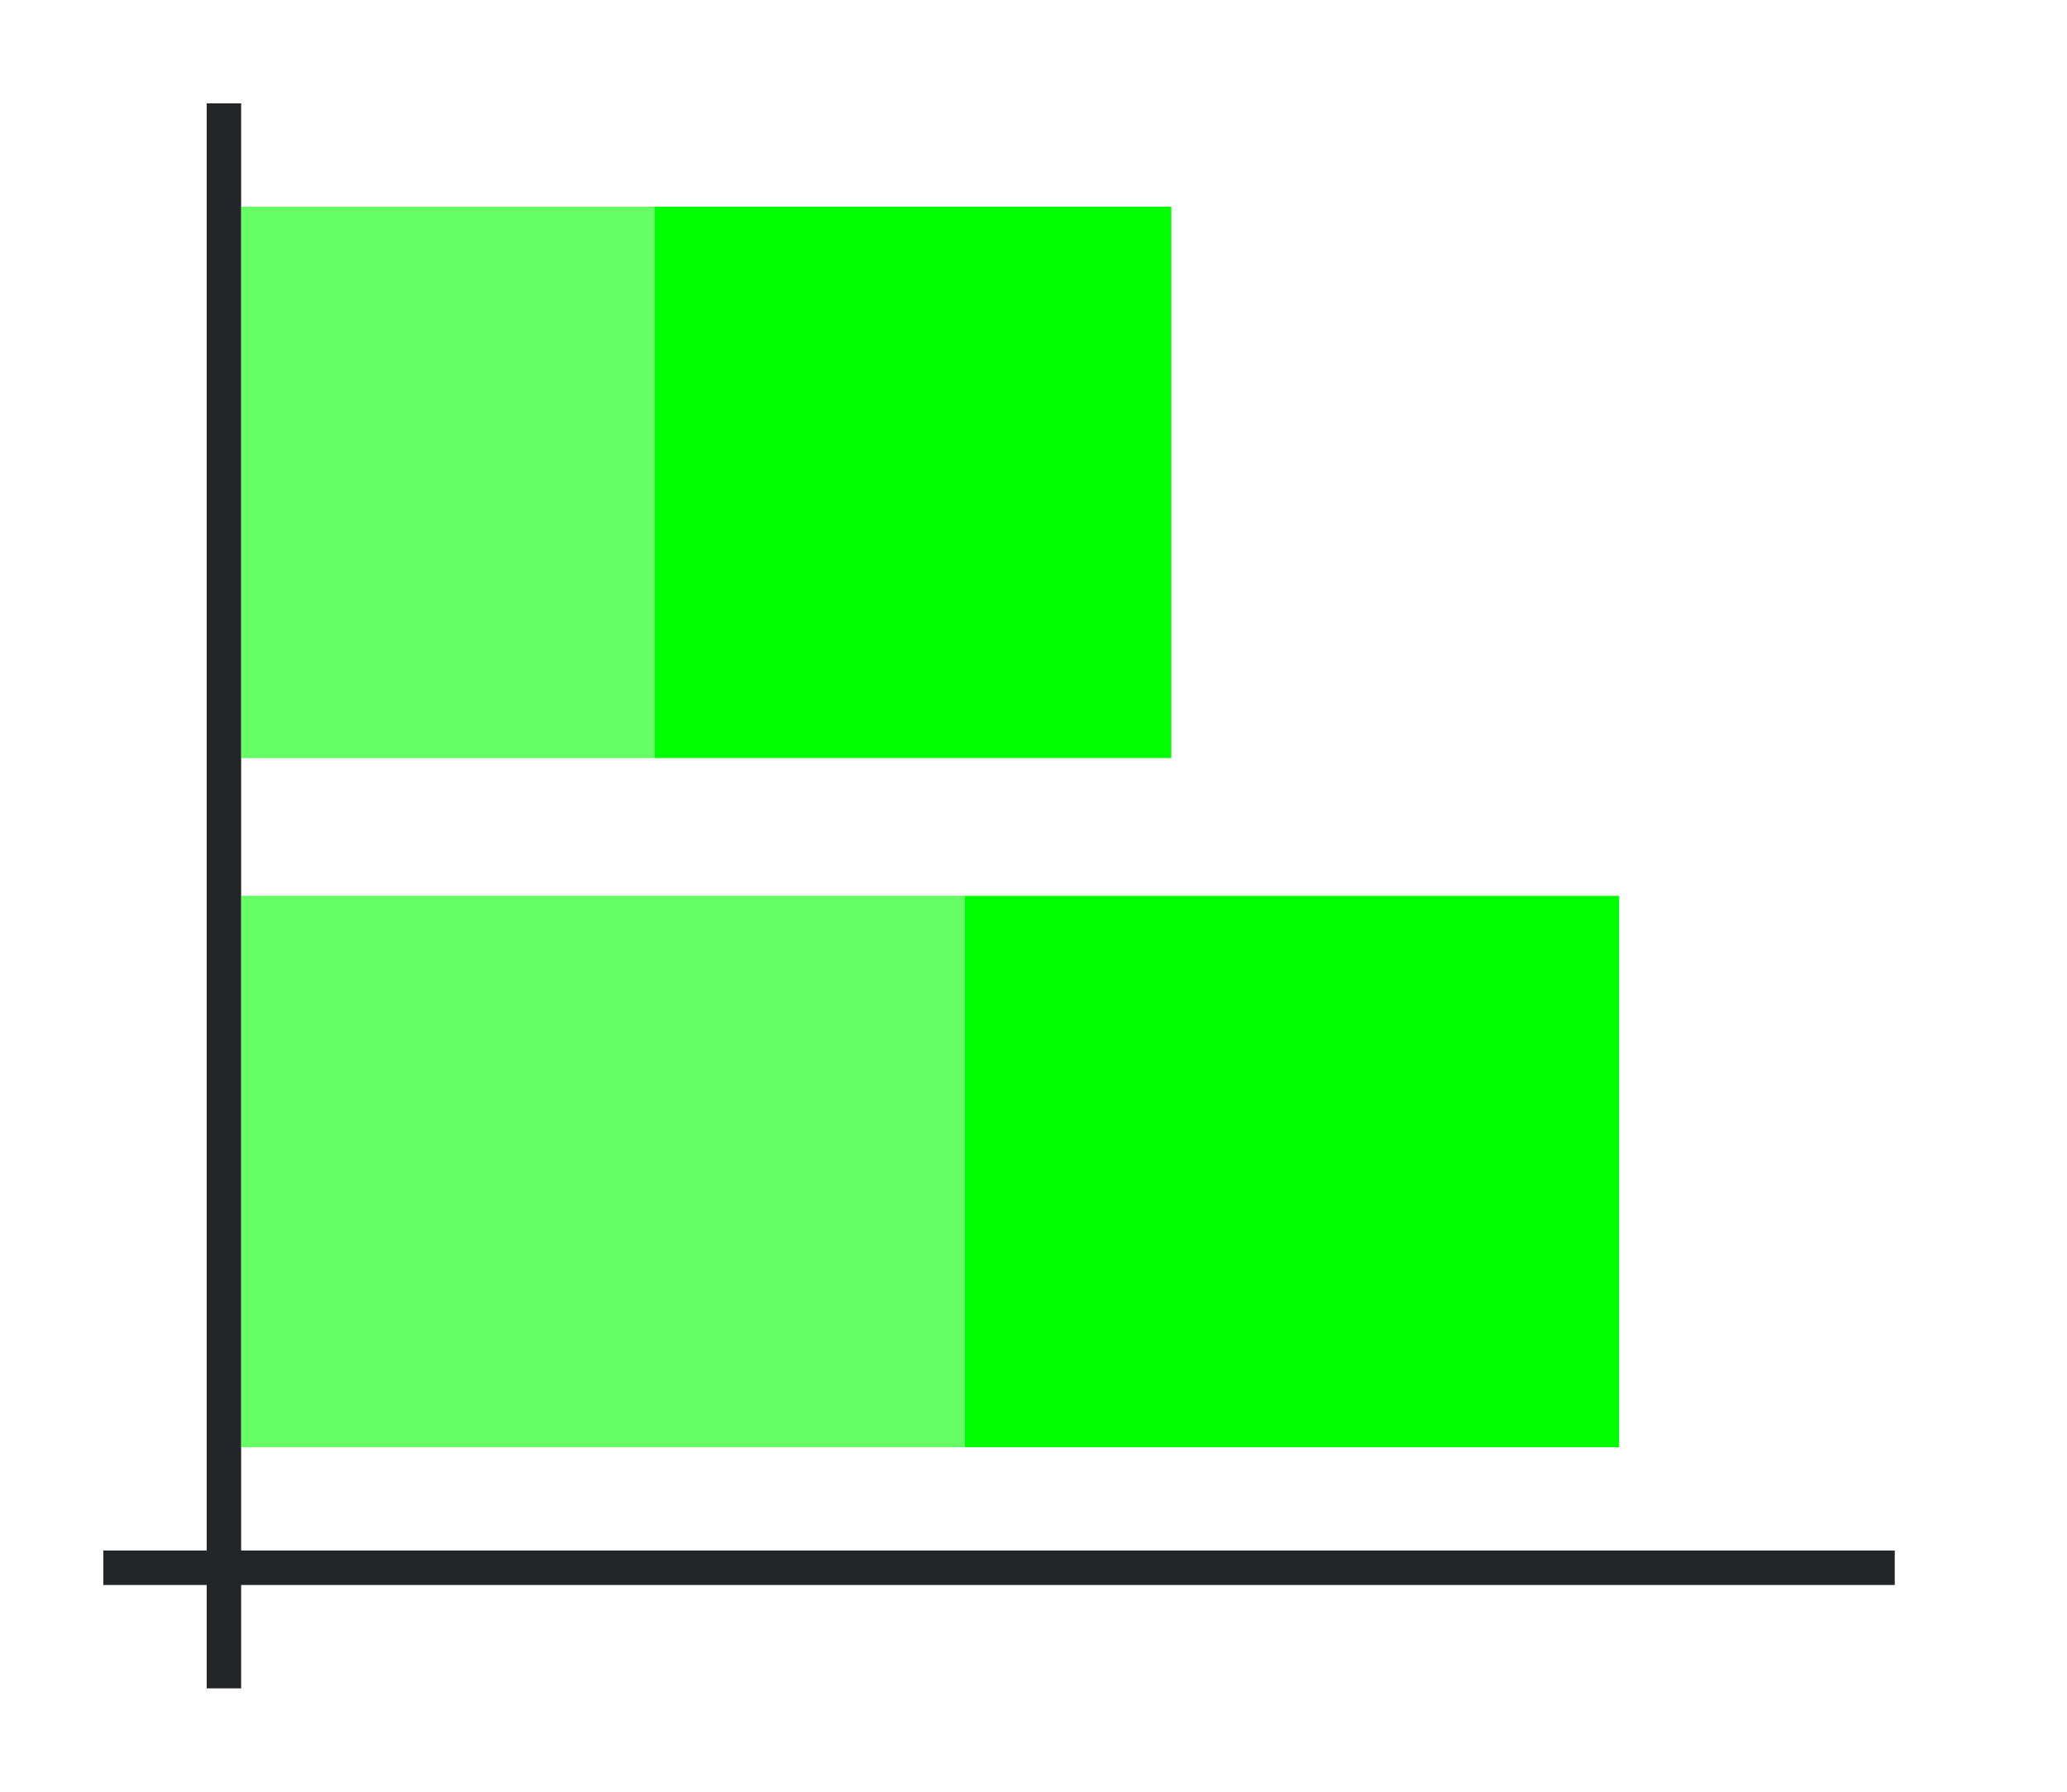 <?xml version="1.0" encoding="UTF-8" standalone="no"?>
<svg
   height="52"
   viewBox="0 0 60 52"
   width="60"
   version="1.1"
   id="svg34"
   sodipodi:docname="barstack_52x60.svg"
   inkscape:version="1.1.2 (76b9e6a115, 2022-02-25)"
   xmlns:inkscape="http://www.inkscape.org/namespaces/inkscape"
   xmlns:sodipodi="http://sodipodi.sourceforge.net/DTD/sodipodi-0.dtd"
   xmlns:xlink="http://www.w3.org/1999/xlink"
   xmlns="http://www.w3.org/2000/svg"
   xmlns:svg="http://www.w3.org/2000/svg"
   xmlns:rdf="http://www.w3.org/1999/02/22-rdf-syntax-ns#"
   xmlns:cc="http://creativecommons.org/ns#"
   xmlns:dc="http://purl.org/dc/elements/1.1/">
  <defs
     id="defs38" />
  <sodipodi:namedview
     pagecolor="#ffffff"
     bordercolor="#666666"
     borderopacity="1"
     objecttolerance="10"
     gridtolerance="10"
     guidetolerance="10"
     inkscape:pageopacity="0"
     inkscape:pageshadow="2"
     inkscape:window-width="1852"
     inkscape:window-height="1016"
     id="namedview36"
     showgrid="false"
     inkscape:zoom="16.923077"
     inkscape:cx="29.988636"
     inkscape:cy="26.029545"
     inkscape:window-x="0"
     inkscape:window-y="0"
     inkscape:window-maximized="1"
     inkscape:current-layer="svg34"
     inkscape:pagecheckerboard="0" />
  <linearGradient
     id="a">
    <stop
       offset="0"
       stop-color="#e95420"
       id="stop2" />
    <stop
       offset="1"
       stop-color="#fe865c"
       id="stop4" />
  </linearGradient>
  <linearGradient
     id="b"
     gradientTransform="matrix(0,-1.778,-1.167,0,1227.756,63.333)"
     gradientUnits="userSpaceOnUse"
     x1="16.5"
     x2="16.5"
     xlink:href="#a"
     y1="1046.362"
     y2="1005.219" />
  <linearGradient
     id="c"
     gradientTransform="matrix(0,-1.778,-0.633,0,690.696,122)"
     gradientUnits="userSpaceOnUse"
     x1="49.5"
     x2="49.5"
     xlink:href="#d"
     y1="1079.52"
     y2="1003.731" />
  <linearGradient
     id="d">
    <stop
       offset="0"
       stop-color="#77216f"
       id="stop9" />
    <stop
       offset="1"
       stop-color="#a25f9e"
       id="stop11" />
  </linearGradient>
  <linearGradient
     id="e"
     gradientTransform="matrix(0,-1.778,-0.667,0,704.575,43.333)"
     gradientUnits="userSpaceOnUse"
     x1="16.5"
     x2="16.5"
     xlink:href="#a"
     y1="1046.362"
     y2="974.362" />
  <linearGradient
     id="f"
     gradientTransform="matrix(0,-1.778,-0.5,0,542.181,102)"
     gradientUnits="userSpaceOnUse"
     x1="49.5"
     x2="49.5"
     xlink:href="#d"
     y1="1070.362"
     y2="974.362" />
  <path
     d="m 0,0 h 60 v 52 h -60 z"
     fill="#ffffff"
     id="path16" />
  <path
     d="m 28,42 v -16 h -21 v 16 z"
     fill="url(#b)"
     id="path18"
     style="fill:#00ff00;fill-opacity:1" />
  <path
     d="m 47,42 v -16 h -19 v 16 z"
     fill="url(#c)"
     id="path20"
     style="fill:#00ff00;fill-opacity:1" />
  <path
     d="m 19,22 v -16 h -12 v 16 z"
     fill="url(#e)"
     id="path22"
     style="fill:#00ff00;fill-opacity:1" />
  <path
     d="m 34,22 v -16 h -15 v 16 z"
     fill="url(#f)"
     id="path24"
     style="fill:#00ff00;fill-opacity:1" />
  <g
     fill="#232629"
     id="g30"
     transform="translate(0,-1000.362)">
    <path
       d="m 3,1045.362 h 52 v 1 h -52 z"
       id="path26" />
    <path
       d="m 6,1003.362 h 1 v 46 h -1 z"
       id="path28" />
  </g>
  <path
     d="m 28,42 v -16 h -21 v 16 z"
     fill="url(#b)"
     id="path42"
     style="fill:#ffffff;fill-opacity:1;opacity:0.4" />
  <path
     d="m 19,22 v -16 h -12 v 16 z"
     fill="url(#e)"
     id="path44"
     style="fill:#ffffff;fill-opacity:1;opacity:0.4" />
</svg>
